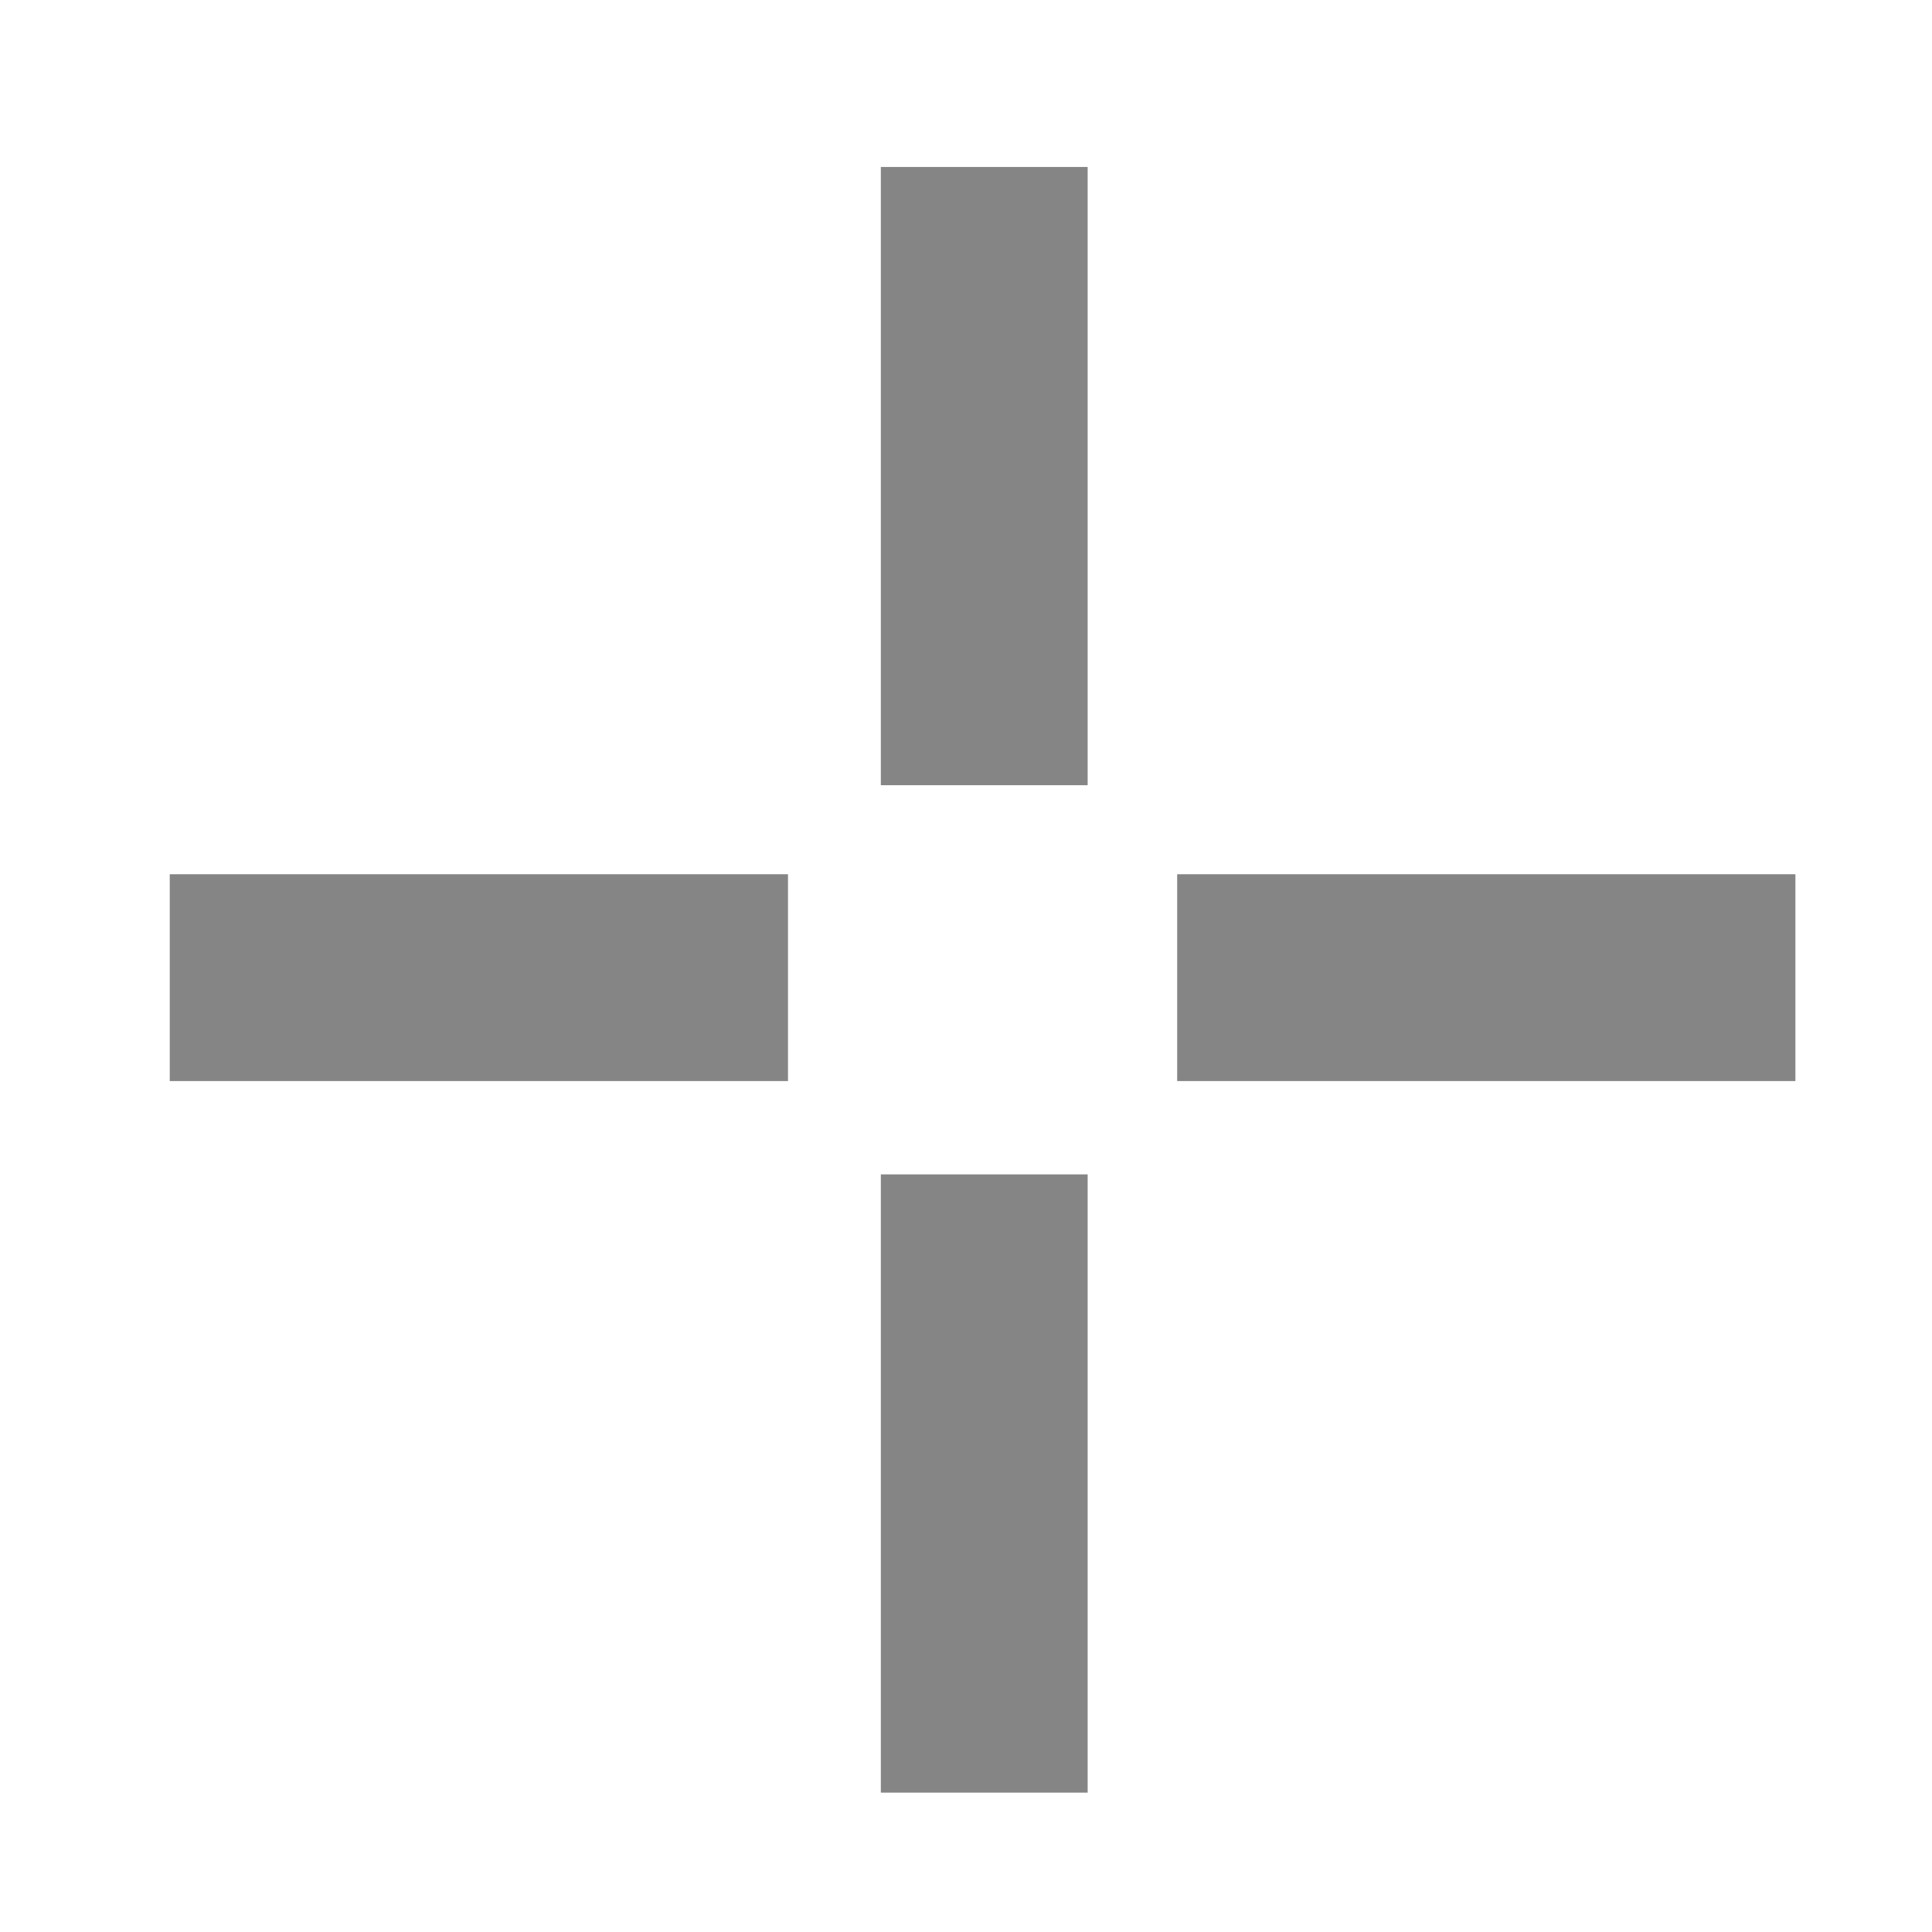 <?xml version="1.0" encoding="utf-8"?>
<!-- Generator: Adobe Illustrator 26.0.3, SVG Export Plug-In . SVG Version: 6.00 Build 0)  -->
<svg version="1.1" id="Layer_1" xmlns="http://www.w3.org/2000/svg" xmlns:xlink="http://www.w3.org/1999/xlink" x="0px" y="0px"
	 viewBox="0 0 1800 1800" style="enable-background:new 0 0 1800 1800;" xml:space="preserve">
<rect fill="#858585" x="629" y="347.22" transform="matrix(-1.836970e-16 1 -1 -1.836970e-16 1360.561 -473.439)" width="576" height="192.69"/>
<rect fill="#858585" x="629" y="1285.81" transform="matrix(-1.836970e-16 1 -1 -1.836970e-16 2299.151 465.151)" width="576" height="192.69"/>
<rect fill="#858585" x="1096.74" y="814.51" transform="matrix(-1 -1.224647e-16 1.224647e-16 -1 2769.482 1821.712)" width="576" height="192.69"/>
<rect fill="#858585" x="158.15" y="814.51" transform="matrix(-1 -1.224647e-16 1.224647e-16 -1 892.302 1821.712)" width="576" height="192.69"/>
</svg>
